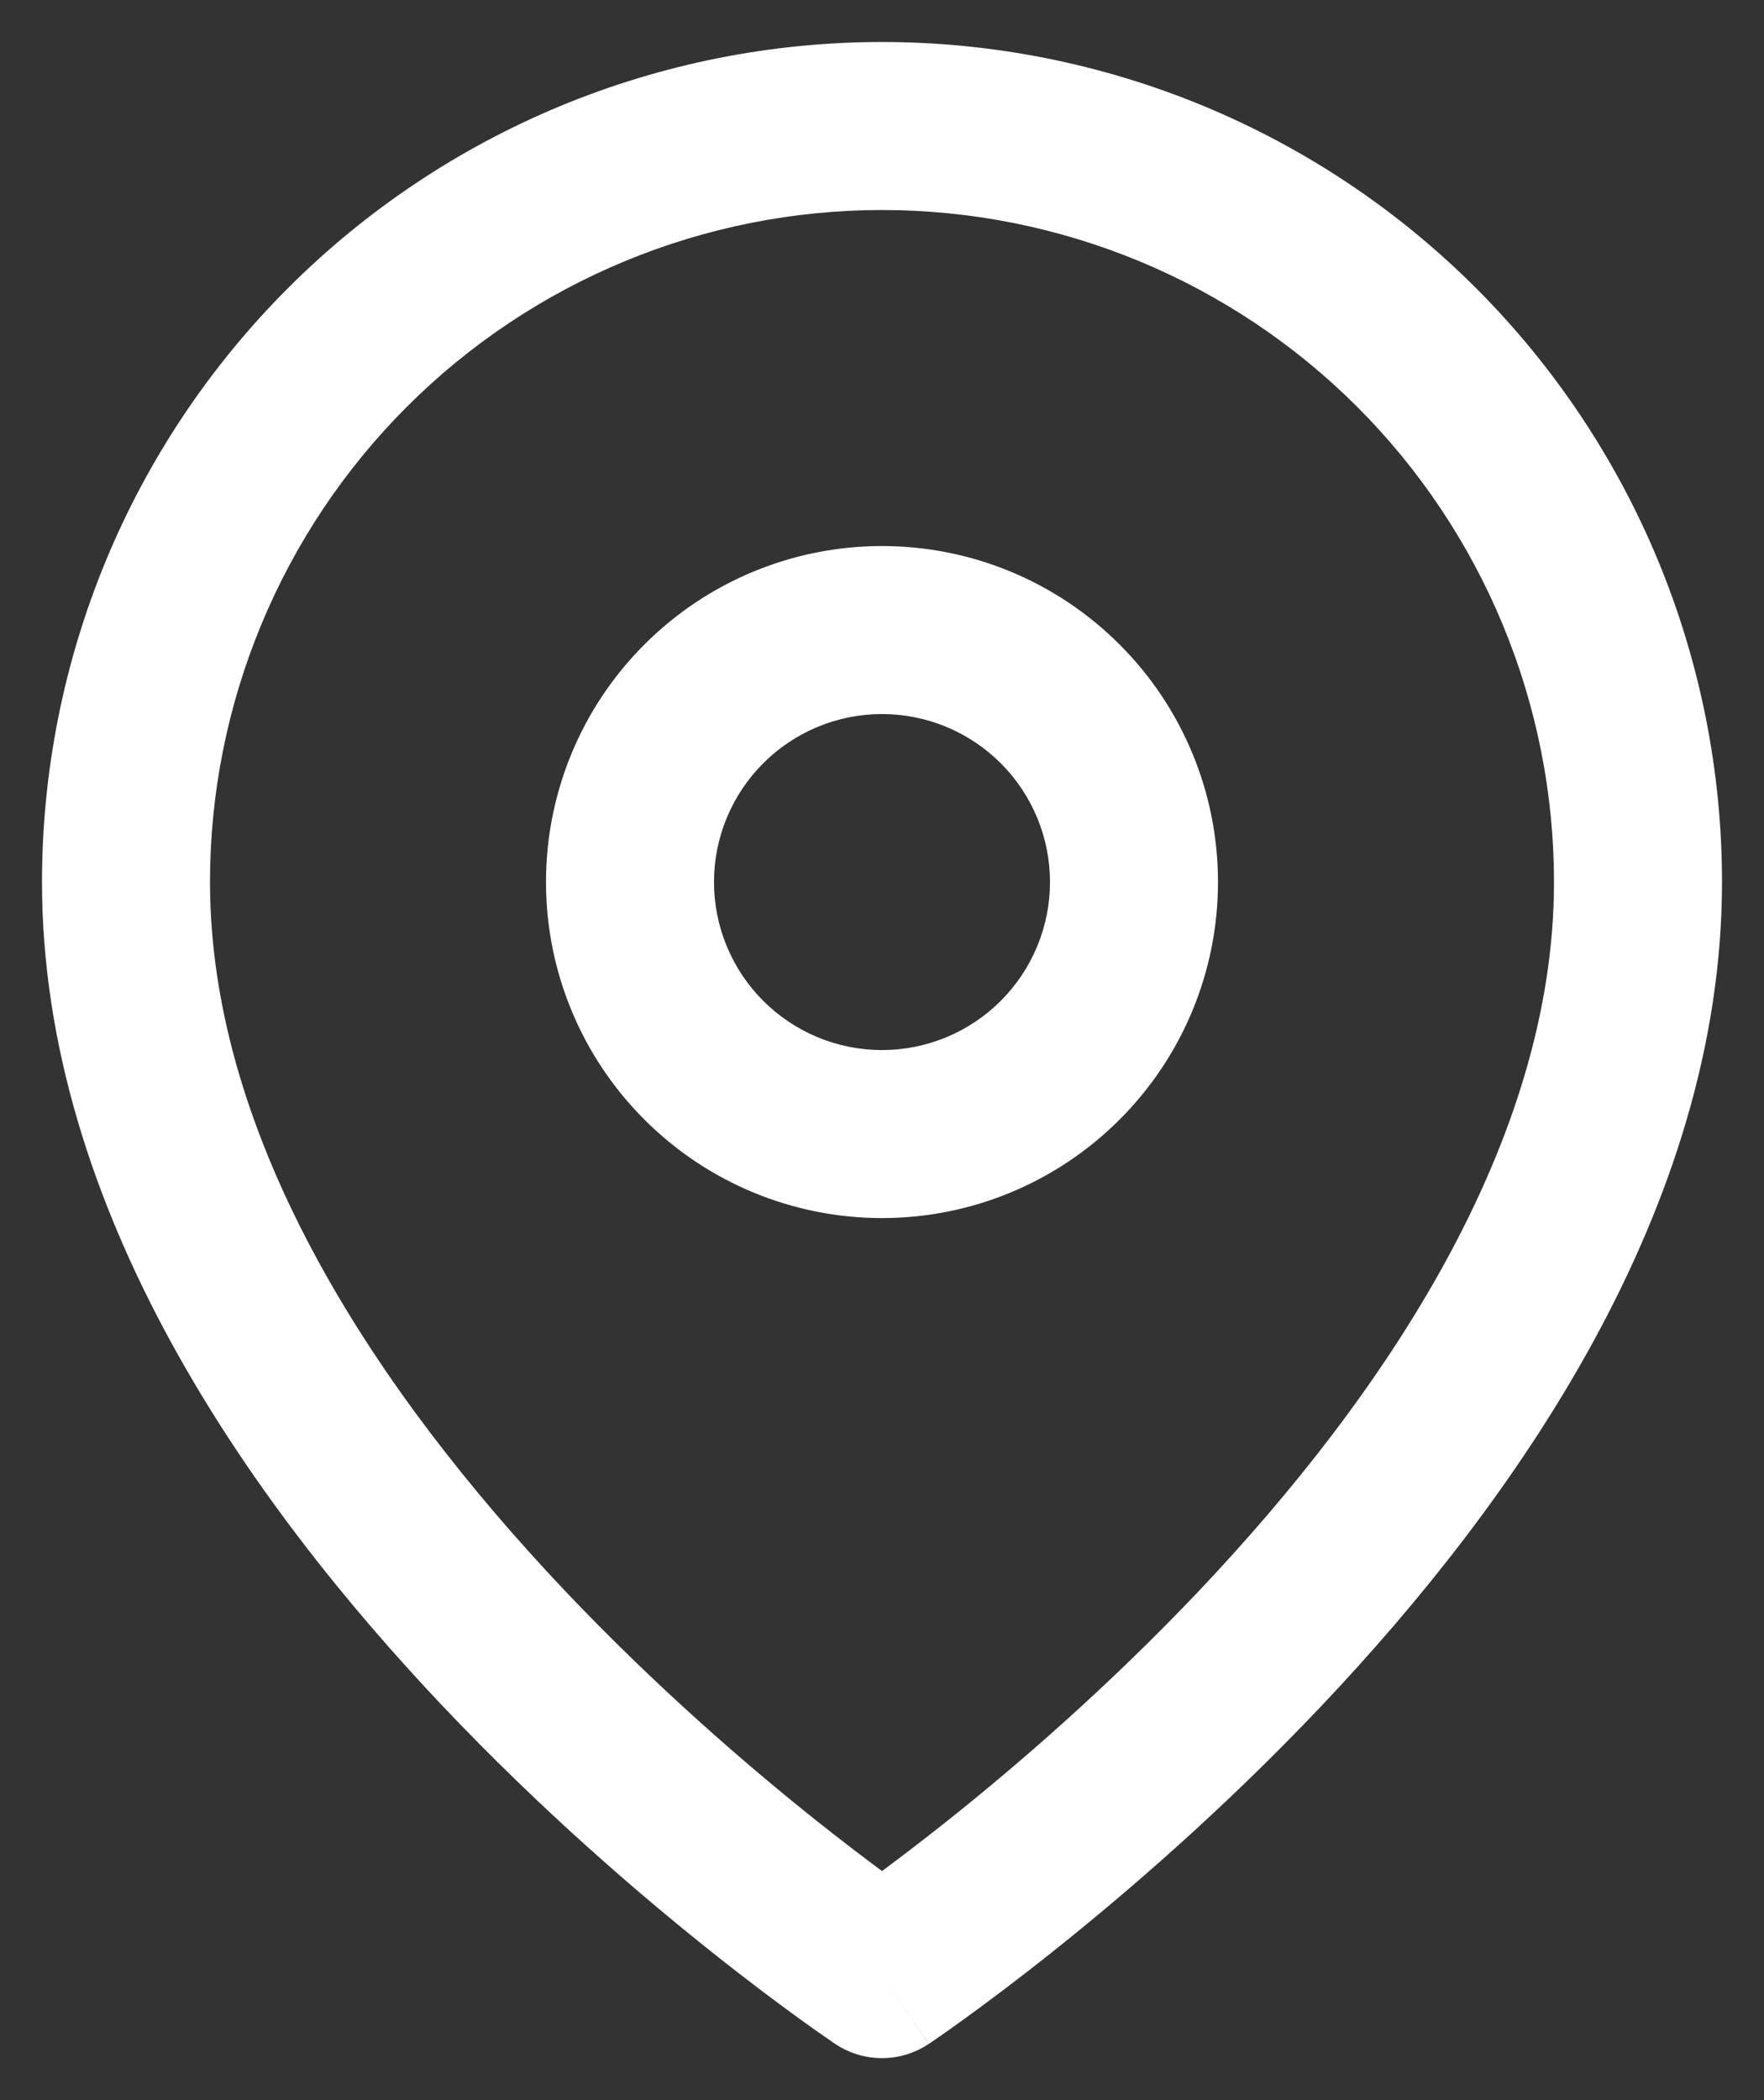<svg width="21" height="25" viewBox="0 0 21 25" fill="none" xmlns="http://www.w3.org/2000/svg">
<rect x="0" y="0" width="21" height="25" fill="#333333" stroke="none"/>
<path fill-rule="evenodd" clip-rule="evenodd" d="M7.439 3.109C8.409 2.707 9.449 2.5 10.5 2.5C11.551 2.5 12.591 2.707 13.562 3.109C14.532 3.511 15.414 4.1 16.157 4.843C16.9 5.586 17.489 6.468 17.891 7.439C18.293 8.409 18.5 9.449 18.5 10.5C18.5 13.598 16.484 16.604 14.274 18.937C13.189 20.082 12.101 21.02 11.283 21.671C10.979 21.913 10.713 22.115 10.5 22.273C10.287 22.115 10.021 21.913 9.717 21.671C8.899 21.02 7.811 20.082 6.726 18.937C4.516 16.604 2.5 13.598 2.5 10.5C2.5 9.449 2.707 8.409 3.109 7.439C3.511 6.468 4.1 5.586 4.843 4.843C5.586 4.1 6.468 3.511 7.439 3.109ZM9.945 24.332C9.945 24.332 9.945 24.332 10.5 23.5L11.055 24.332C10.719 24.556 10.281 24.556 9.945 24.332ZM9.945 24.332L10.5 23.5C11.055 24.332 11.056 24.331 11.056 24.331L11.058 24.33L11.065 24.325L11.088 24.31C11.107 24.297 11.135 24.278 11.17 24.253C11.242 24.204 11.344 24.132 11.472 24.039C11.729 23.853 12.094 23.582 12.529 23.235C13.399 22.543 14.561 21.543 15.726 20.313C18.016 17.896 20.5 14.402 20.5 10.5C20.5 9.187 20.241 7.886 19.739 6.673C19.236 5.46 18.5 4.358 17.571 3.429C16.642 2.5 15.54 1.764 14.327 1.261C13.114 0.759 11.813 0.5 10.5 0.5C9.187 0.5 7.886 0.759 6.673 1.261C5.46 1.764 4.358 2.5 3.429 3.429C2.5 4.358 1.764 5.46 1.261 6.673C0.759 7.886 0.5 9.187 0.5 10.5C0.5 14.402 2.984 17.896 5.274 20.313C6.439 21.543 7.601 22.543 8.471 23.235C8.906 23.582 9.271 23.853 9.528 24.039C9.656 24.132 9.759 24.204 9.83 24.253C9.865 24.278 9.893 24.297 9.912 24.31L9.935 24.325L9.942 24.33L9.945 24.332ZM10.5 6.5C9.439 6.5 8.422 6.921 7.672 7.672C6.921 8.422 6.5 9.439 6.5 10.5C6.5 11.561 6.921 12.578 7.672 13.328C8.422 14.079 9.439 14.5 10.5 14.5C11.561 14.5 12.578 14.079 13.328 13.328C14.079 12.578 14.5 11.561 14.5 10.5C14.5 9.439 14.079 8.422 13.328 7.672C12.578 6.921 11.561 6.5 10.5 6.5ZM11.914 11.914C11.539 12.289 11.03 12.5 10.5 12.5C9.97 12.5 9.461 12.289 9.086 11.914C8.711 11.539 8.5 11.03 8.5 10.5C8.5 9.97 8.711 9.461 9.086 9.086C9.461 8.711 9.97 8.5 10.5 8.5C11.03 8.5 11.539 8.711 11.914 9.086C12.289 9.461 12.5 9.97 12.5 10.5C12.5 11.03 12.289 11.539 11.914 11.914Z" fill="white"/>
</svg>
